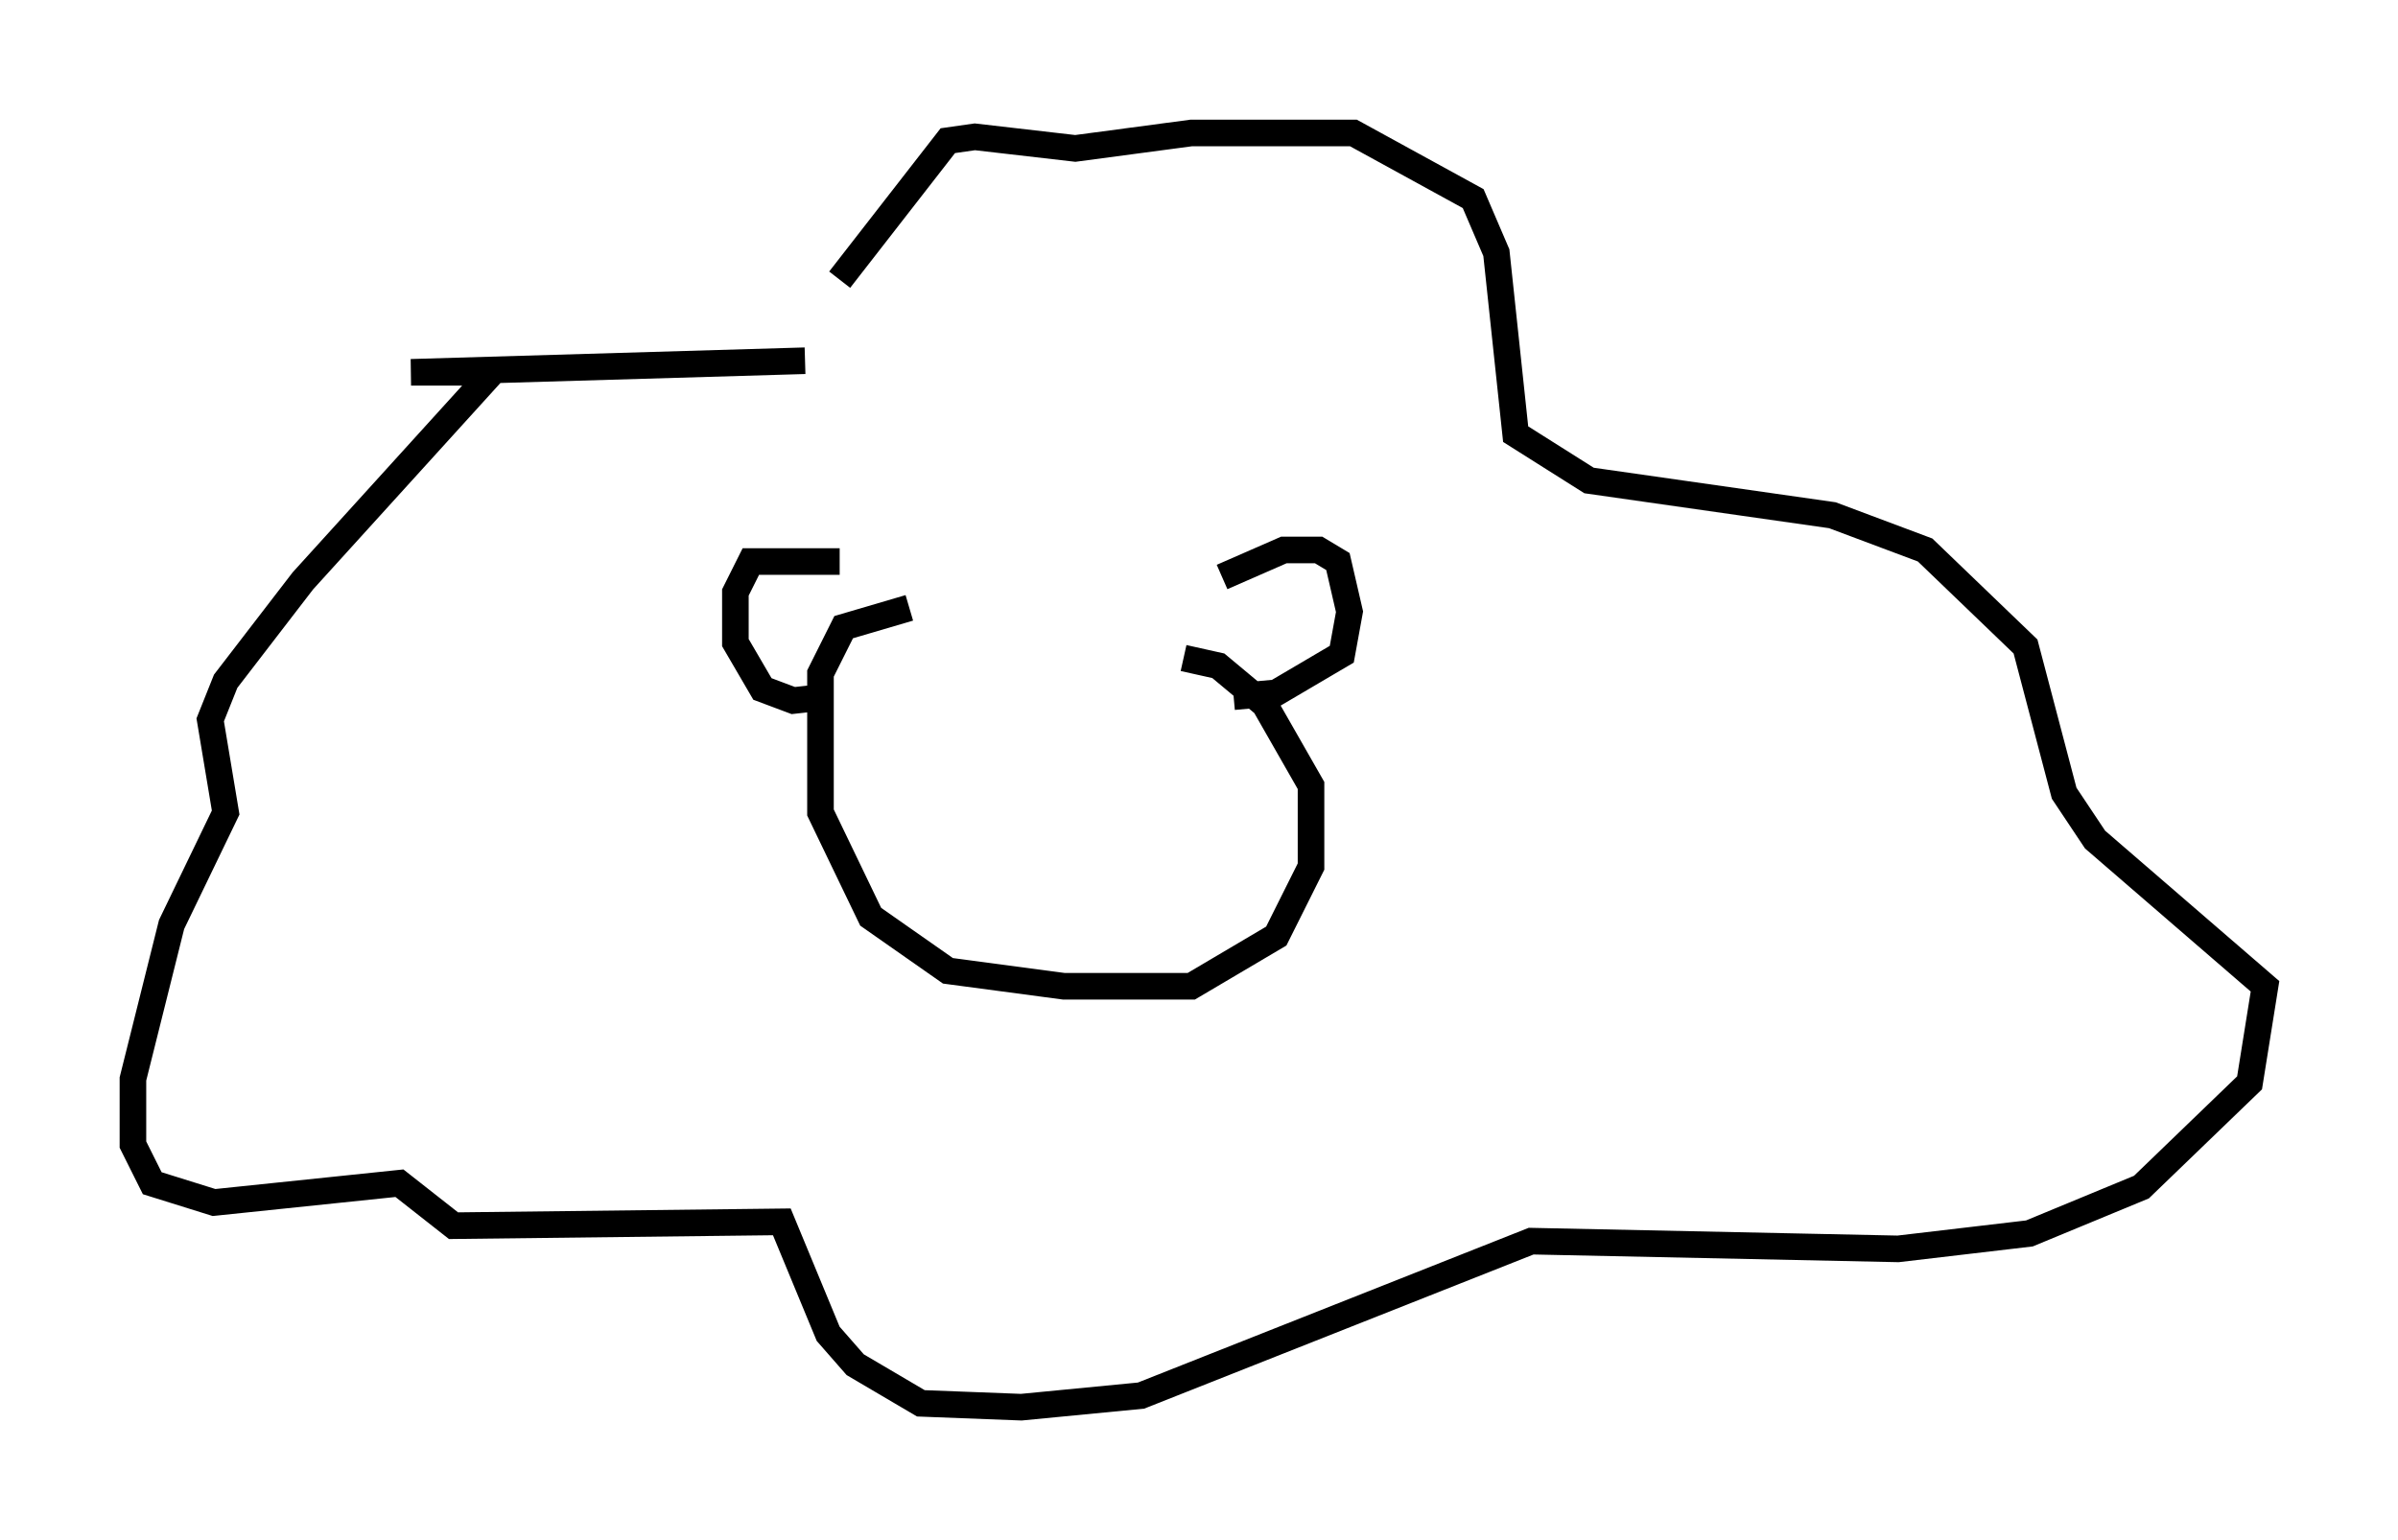 <?xml version="1.0" encoding="utf-8" ?>
<svg baseProfile="full" height="57.933" version="1.1" width="90.179" xmlns="http://www.w3.org/2000/svg" xmlns:ev="http://www.w3.org/2001/xml-events" xmlns:xlink="http://www.w3.org/1999/xlink"><defs /><rect fill="white" height="57.933" width="90.179" x="0" y="0" /><path d="M42.33, 22.866 m-8.134, 0.0 l-2.469, 0.726 -0.872, 1.743 l0.0, 5.229 1.888, 3.922 l2.905, 2.034 4.358, 0.581 l4.793, 0.0 3.196, -1.888 l1.307, -2.615 0.0, -3.05 l-1.743, -3.05 -1.743, -1.453 l-1.307, -0.291 m-14.235, -11.184 l-14.816, 0.436 3.05, 0.0 l-7.117, 7.844 -2.905, 3.777 l-0.581, 1.453 0.581, 3.486 l-2.034, 4.212 -1.453, 5.81 l0.0, 2.469 0.726, 1.453 l2.324, 0.726 6.972, -0.726 l2.034, 1.598 12.346, -0.145 l1.743, 4.212 1.017, 1.162 l2.469, 1.453 3.777, 0.145 l4.503, -0.436 14.67, -5.81 l13.799, 0.291 4.939, -0.581 l4.212, -1.743 4.067, -3.922 l0.581, -3.631 -6.391, -5.52 l-1.162, -1.743 -1.453, -5.52 l-3.777, -3.631 -3.486, -1.307 l-9.151, -1.307 -2.76, -1.743 l-0.726, -6.827 -0.872, -2.034 l-4.503, -2.469 -6.101, 0.0 l-4.358, 0.581 -3.777, -0.436 l-1.017, 0.145 -4.067, 5.229 m0.0, 10.603 l-3.341, 0.0 -0.581, 1.162 l0.0, 1.888 1.017, 1.743 l1.162, 0.436 1.307, -0.145 m14.816, -4.503 l2.324, -1.017 1.307, 0.0 l0.726, 0.436 0.436, 1.888 l-0.291, 1.598 -2.469, 1.453 l-1.598, 0.145 m-6.101, 1.307 l0.0, 0.0 m0.726, 0.581 " fill="none" stroke="black" stroke-width="1" /></svg>